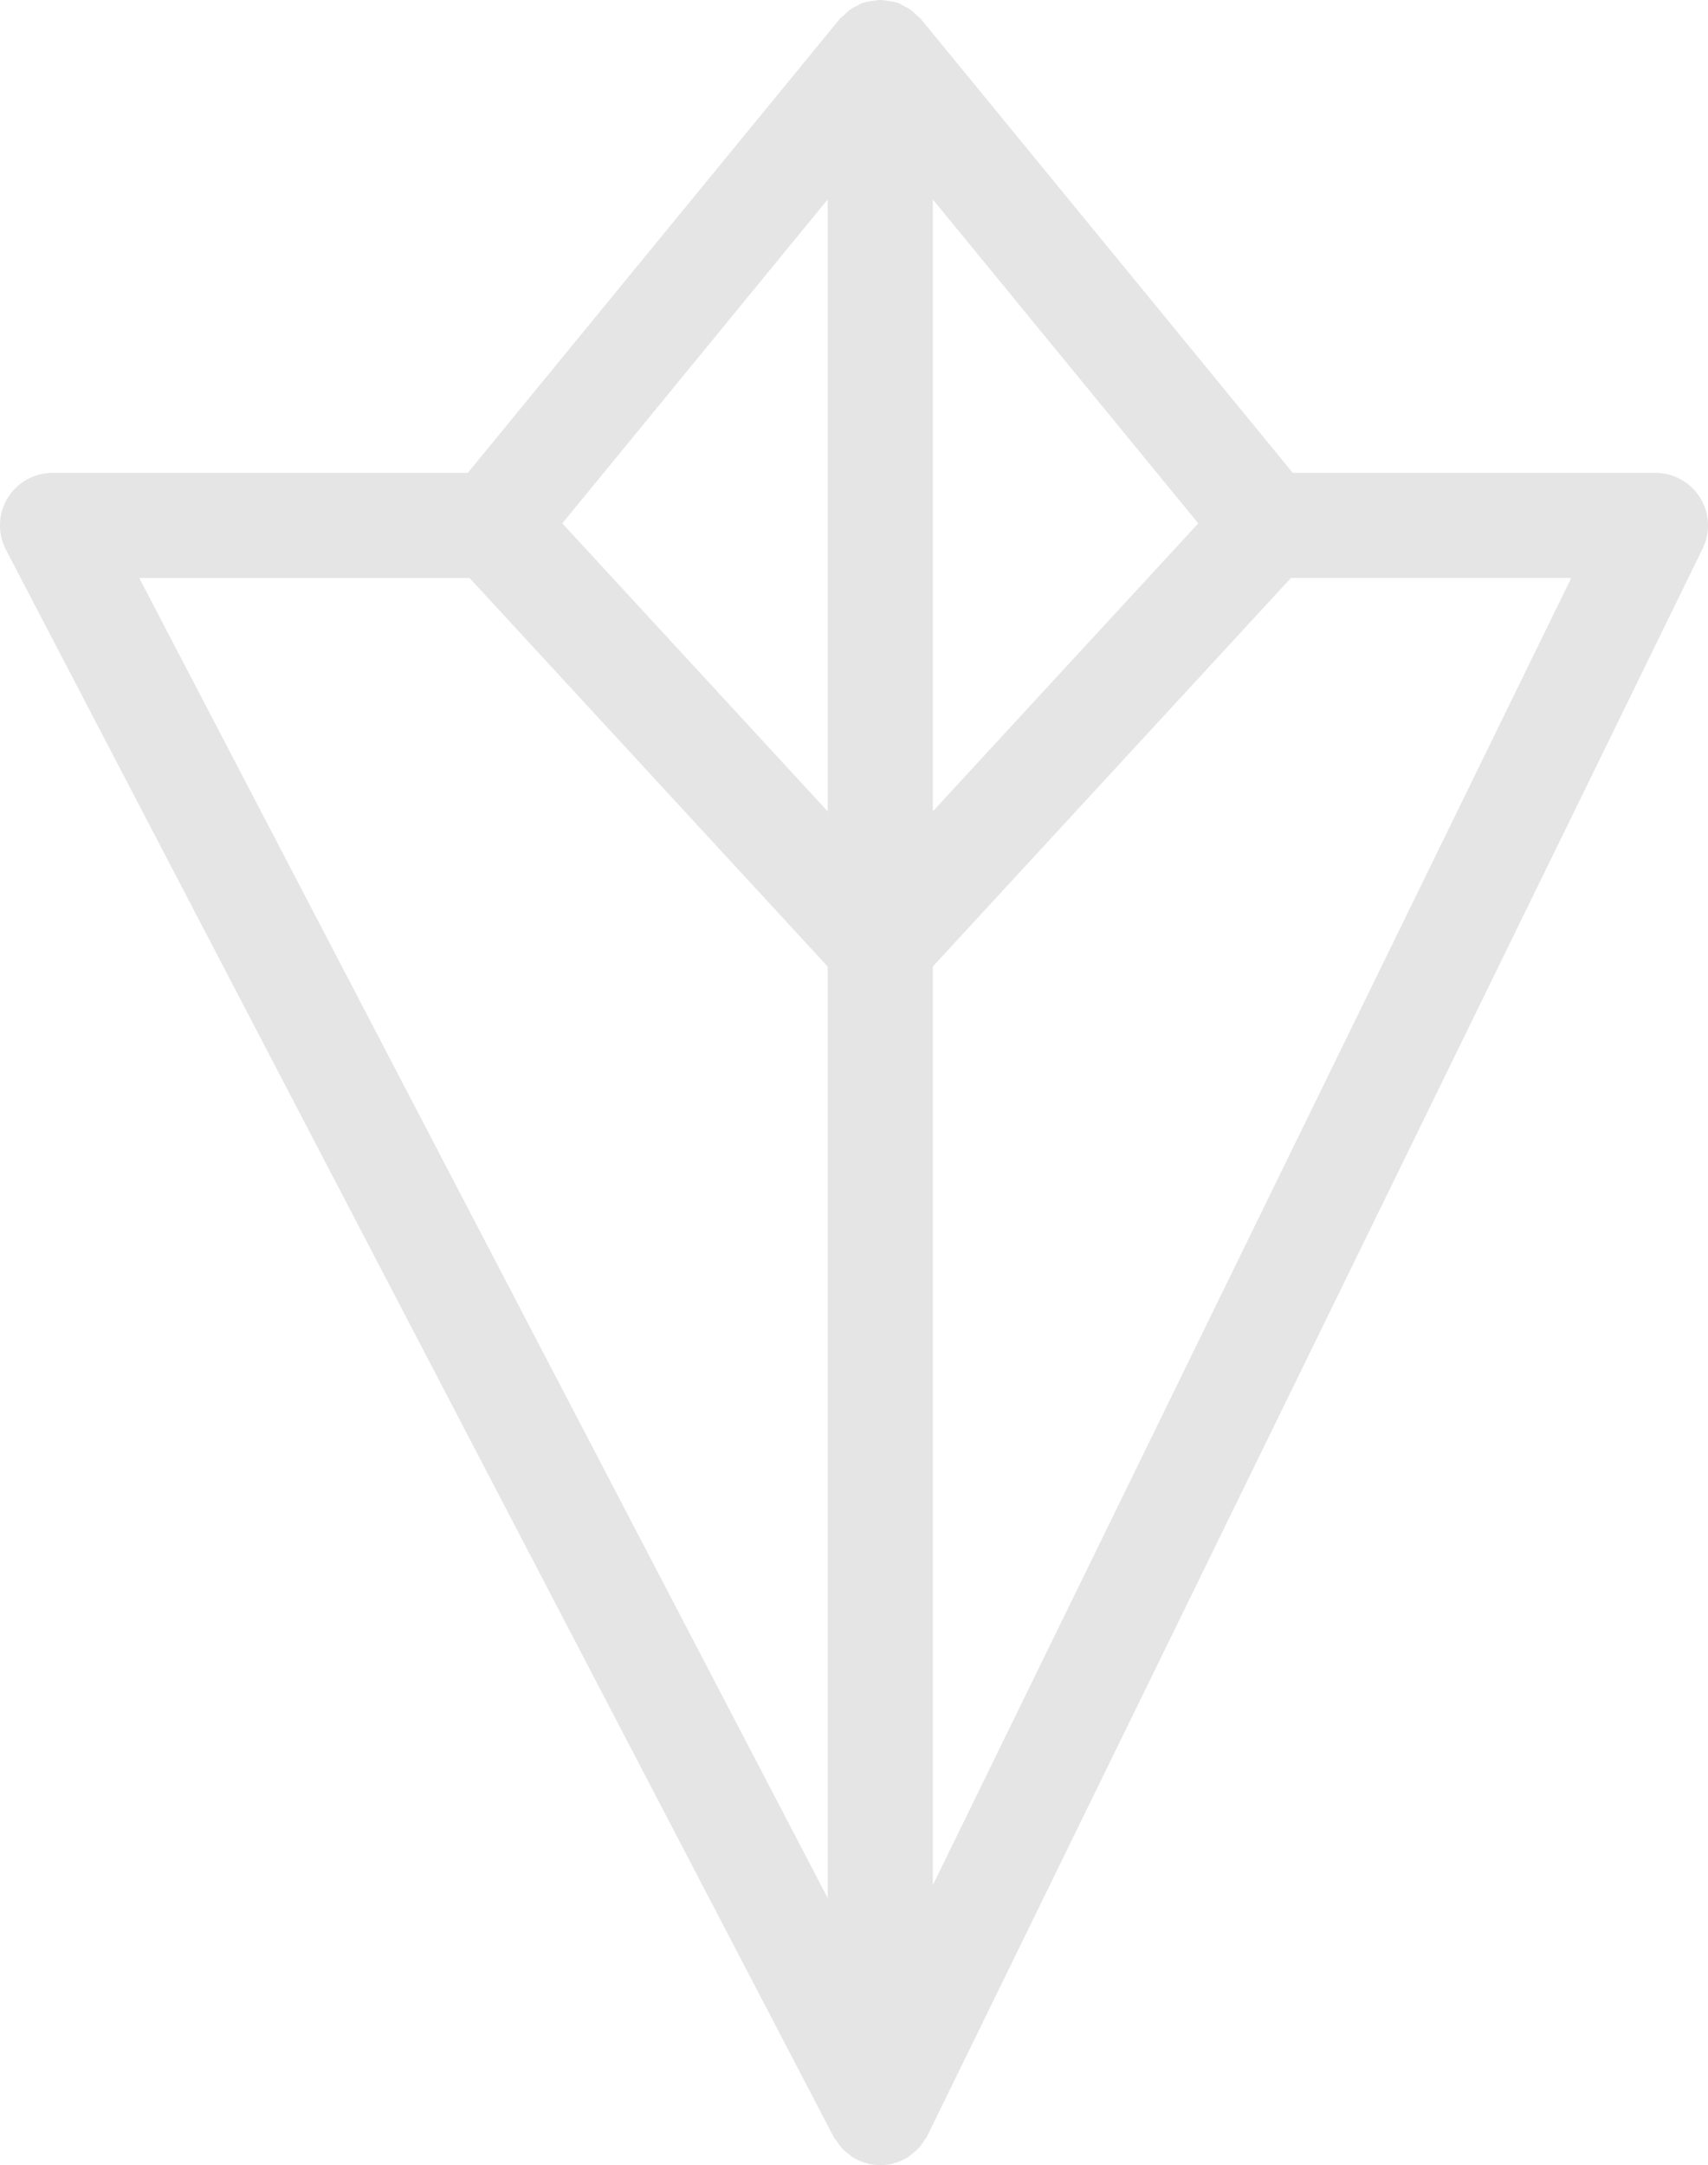 <svg xmlns="http://www.w3.org/2000/svg" width="32" height="40.565" viewBox="0 0 32 40.565"><path fill="#e5e5e5" d="M31.85 9.323a.984.984 0 0 0-.834-.463h-6.795L17.254.357c-.023-.028-.055-.046-.08-.071-.038-.038-.074-.076-.119-.107-.041-.029-.086-.049-.131-.071-.033-.018-.063-.042-.101-.055-.013-.005-.026-.003-.038-.008-.046-.014-.094-.019-.141-.026C16.593.01 16.542 0 16.49 0c-.046 0-.089.01-.134.016-.054.008-.107.014-.159.03-.012.004-.024.002-.035.007-.035.012-.062.036-.095.051-.048.023-.095.045-.139.076-.042.03-.077.066-.114.103-.027.026-.059.044-.083.074L8.764 8.86H.985a.984.984 0 0 0-.873 1.441l15.507 29.736c.019.035.047.064.069.097.02.029.038.059.061.085.051.06.109.109.171.154.019.014.034.031.054.043a.966.966 0 0 0 .277.117c.007.002.013.007.02.008a.958.958 0 0 0 .218.024l.004.001.004-.001c.076 0 .153-.009.23-.026.006-.002.012-.007.019-.009a.955.955 0 0 0 .272-.118c.023-.016.043-.037.064-.053a.954.954 0 0 0 .159-.146c.025-.03.045-.064.067-.098.021-.035.05-.064.068-.102L31.9 10.277a.985.985 0 0 0-.05-.954zm-9.4.483l-4.973 5.395V3.737l4.973 6.069zm-6.943 5.396l-4.972-5.396 4.972-6.069v11.465zM8.798 10.83l6.709 7.279v17.453L2.609 10.83h6.189zm8.679 24.489V18.108l6.709-7.279h5.252l-11.961 24.49z"/></svg>